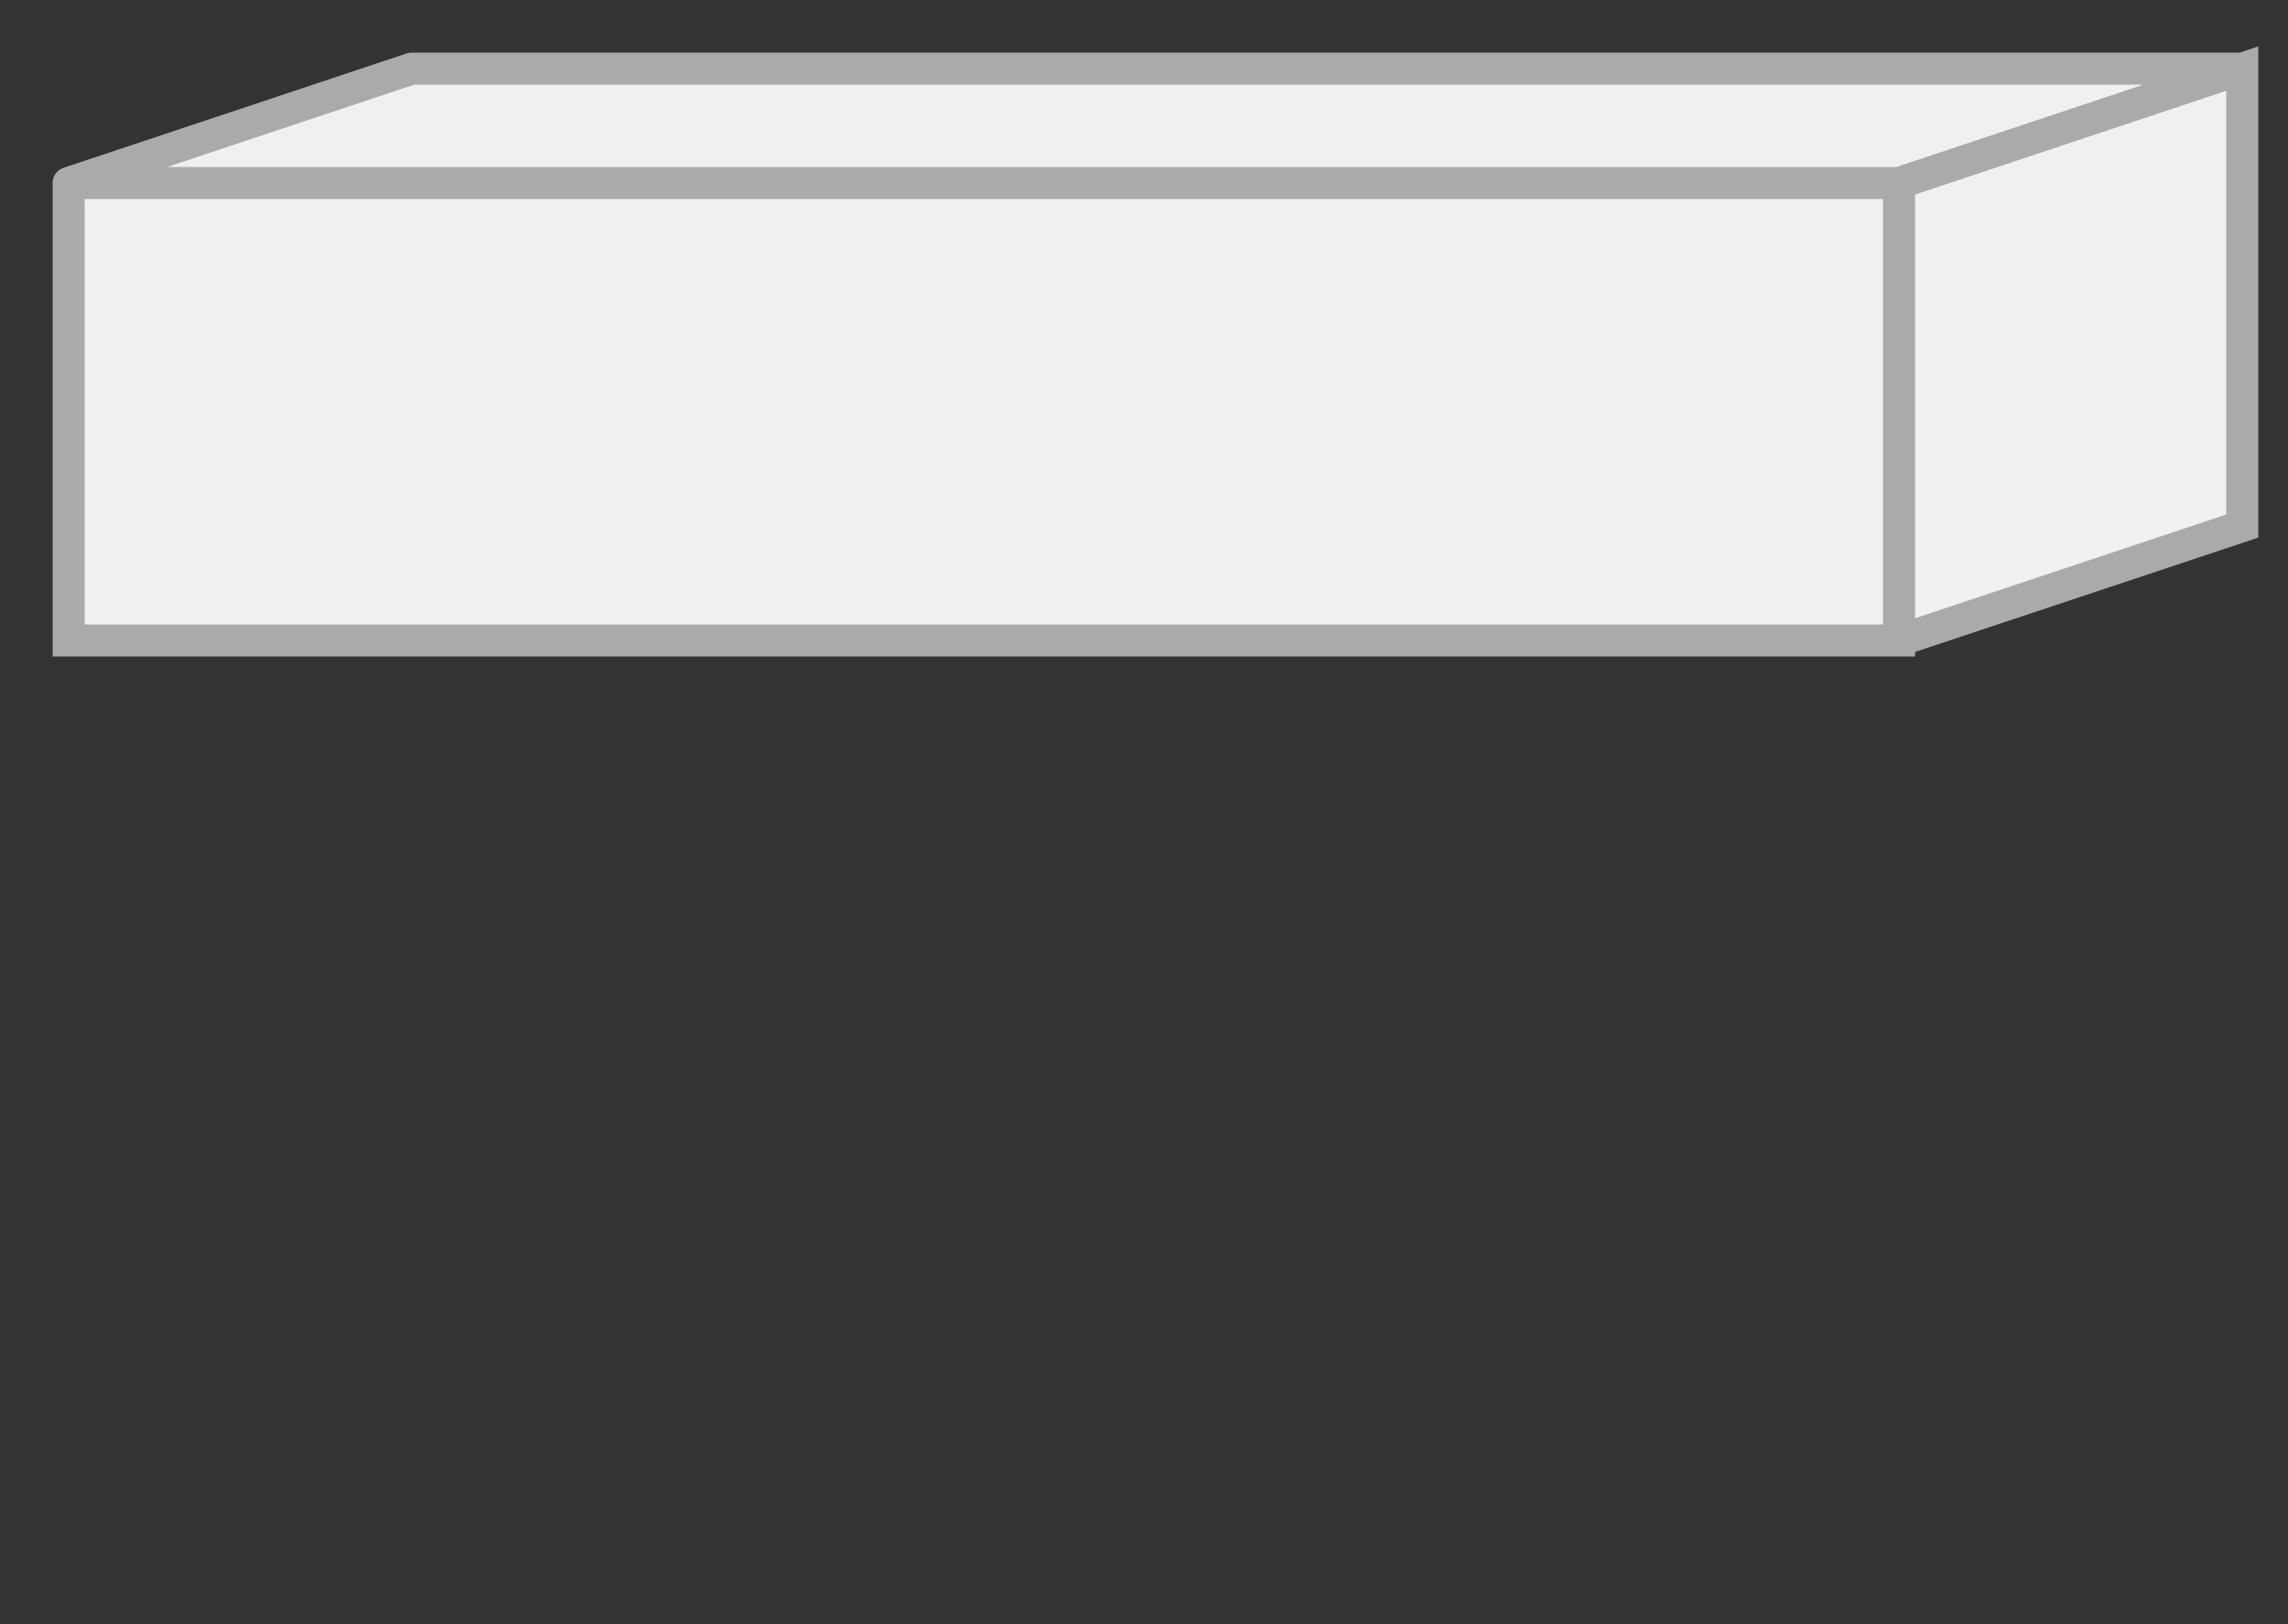 <svg xmlns="http://www.w3.org/2000/svg" width="100" height="71" fill="#f0f0f0" stroke="#aaa" stroke-width="1.4px"
    stroke-linecap="round">
    <rect width="100%" height="100%" fill="#333333" stroke="none"/>
    <path d="M18,3 l-15,5 h80 l15,-5 h-80 m-15,5 v20 h80 v-20 m0,20 l15,-5 v-20 l-15,5" />
</svg>